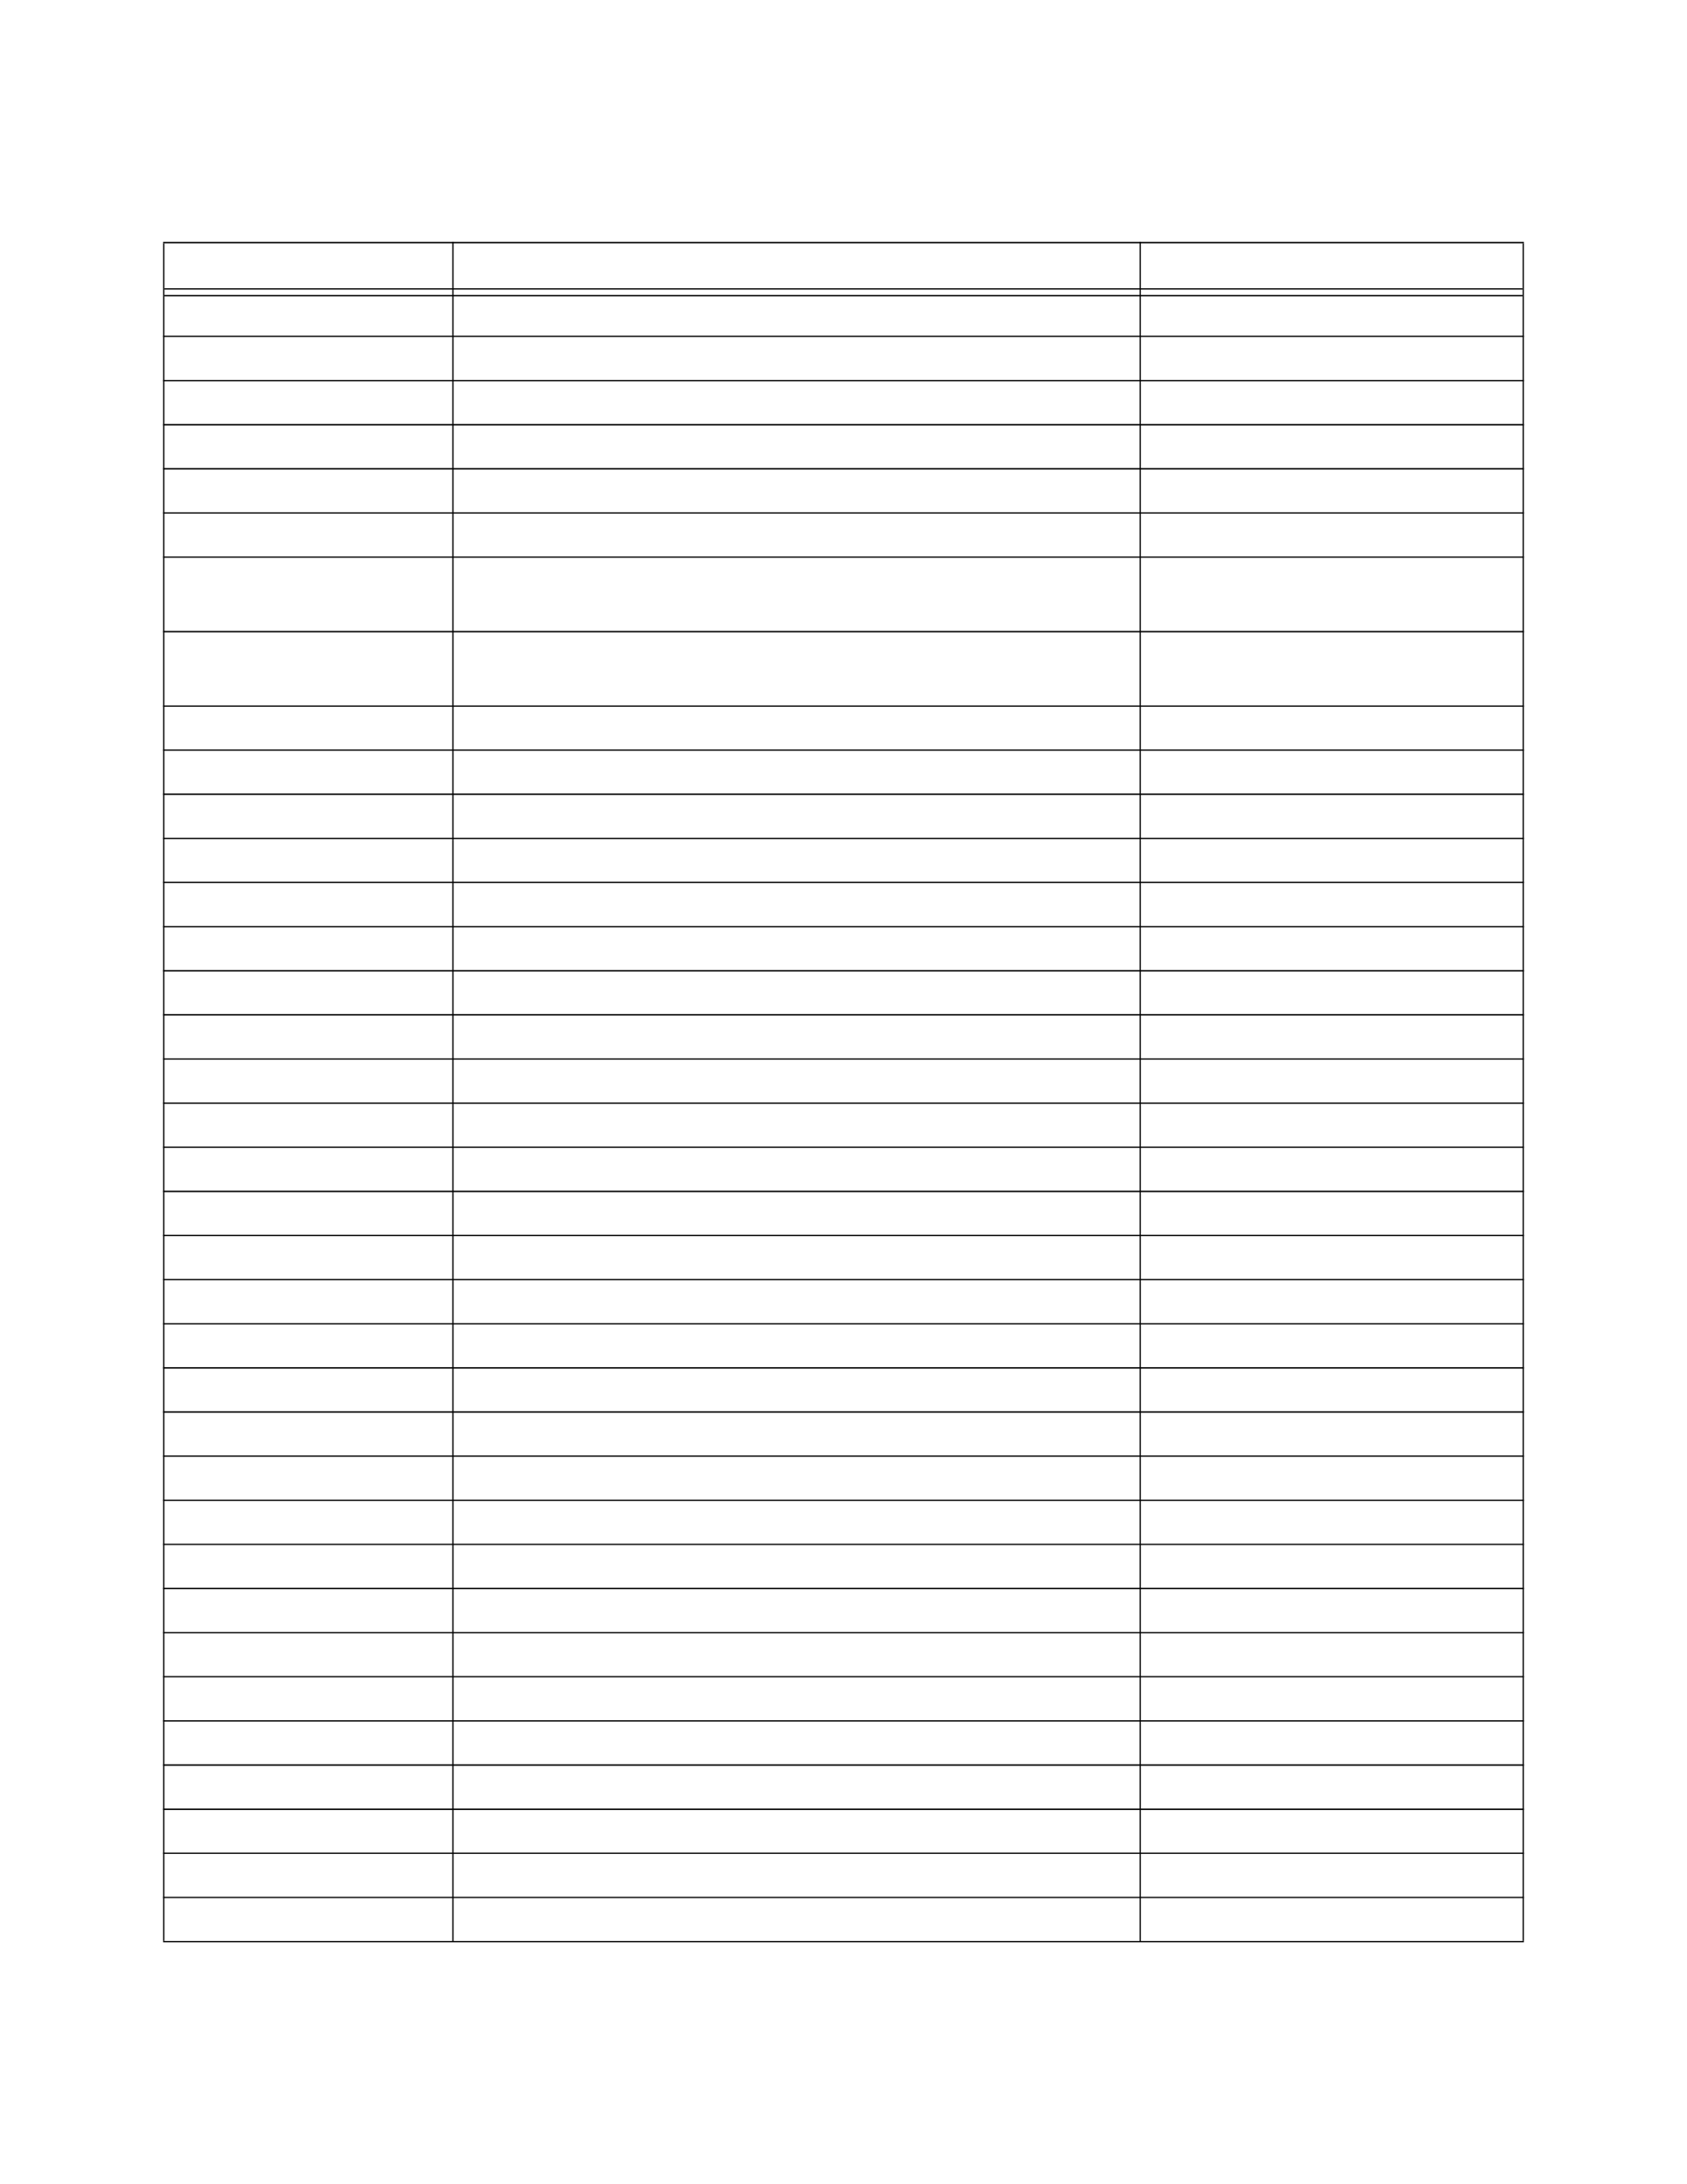 <?xml version="1.0" encoding="UTF-8" standalone="no"?>
<!DOCTYPE svg PUBLIC "-//W3C//DTD SVG 1.1//EN"
"http://www.w3.org/Graphics/SVG/1.1/DTD/svg11.dtd">
<svg viewBox="0 0 935 1210" version="1.1" xmlns="http://www.w3.org/2000/svg" xmlns:xlink="http://www.w3.org/1999/xlink">
<defs>
<style type="text/css"><![CDATA[
.g0_25{
fill: #000;
}
]]></style>
</defs>
<path d="M90.4,1075.2h.7V134.8h-.7v940.4Z" class="g0_25"/>
<path d="M250.7,1076h.7V134h-.7v942Z" class="g0_25"/>
<path d="M631.6,1076h.7V134h-.7v942Z" class="g0_25"/>
<path d="M843.9,1075.2h.7V134.8h-.7v940.4Z" class="g0_25"/>
<path d="M90.4,134.8H844.6V134H90.4v.8Z" class="g0_25"/>
<path d="M91.1,160.4H843.9v-.7H91.1v.7Z" class="g0_25"/>
<path d="M91.1,164.2H843.9v-.8H91.1v.8Z" class="g0_25"/>
<path d="M90.4,186.7H844.6V186H90.4v.7Z" class="g0_25"/>
<path d="M90.4,211.2H844.6v-.7H90.4v.7Z" class="g0_25"/>
<path d="M90.4,235.7H844.6v-.8H90.4v.8Z" class="g0_25"/>
<path d="M90.4,260.1H844.6v-.8H90.4v.8Z" class="g0_25"/>
<path d="M90.4,284.5H844.6v-.7H90.4v.7Z" class="g0_25"/>
<path d="M90.4,309H844.6v-.7H90.4v.7Z" class="g0_25"/>
<path d="M90.4,350.3H844.6v-.8H90.4v.8Z" class="g0_25"/>
<path d="M90.4,391.5H844.6v-.7H90.4v.7Z" class="g0_25"/>
<path d="M90.4,415.9H844.6v-.7H90.4v.7Z" class="g0_25"/>
<path d="M90.4,440.4H844.6v-.8H90.4v.8Z" class="g0_25"/>
<path d="M90.4,464.8H844.6v-.7H90.4v.7Z" class="g0_25"/>
<path d="M90.4,489.2H844.6v-.7H90.4v.7Z" class="g0_25"/>
<path d="M90.4,513.7H844.6V513H90.4v.7Z" class="g0_25"/>
<path d="M90.4,538.2H844.6v-.8H90.4v.8Z" class="g0_25"/>
<path d="M90.4,562.6H844.6v-.8H90.4v.8Z" class="g0_25"/>
<path d="M90.4,587H844.6v-.7H90.4v.7Z" class="g0_25"/>
<path d="M90.4,611.5H844.6v-.7H90.4v.7Z" class="g0_25"/>
<path d="M90.4,635.9H844.6v-.7H90.4v.7Z" class="g0_25"/>
<path d="M90.4,660.4H844.6v-.8H90.4v.8Z" class="g0_25"/>
<path d="M90.4,684.8H844.6v-.7H90.4v.7Z" class="g0_25"/>
<path d="M90.4,709.2H844.6v-.7H90.4v.7Z" class="g0_25"/>
<path d="M90.4,733.7H844.6V733H90.4v.7Z" class="g0_25"/>
<path d="M90.4,758.2H844.6v-.8H90.4v.8Z" class="g0_25"/>
<path d="M90.4,782.6H844.6v-.8H90.4v.8Z" class="g0_25"/>
<path d="M90.4,807H844.6v-.7H90.4v.7Z" class="g0_25"/>
<path d="M90.4,831.5H844.6v-.7H90.4v.7Z" class="g0_25"/>
<path d="M90.4,855.9H844.6v-.7H90.4v.7Z" class="g0_25"/>
<path d="M90.4,880.4H844.6v-.8H90.4v.8Z" class="g0_25"/>
<path d="M90.4,904.8H844.6v-.7H90.4v.7Z" class="g0_25"/>
<path d="M90.4,929.2H844.6v-.7H90.4v.7Z" class="g0_25"/>
<path d="M90.4,953.7H844.6V953H90.4v.7Z" class="g0_25"/>
<path d="M90.4,978.2H844.6v-.8H90.4v.8Z" class="g0_25"/>
<path d="M90.4,1002.7H844.6v-.8H90.4v.8Z" class="g0_25"/>
<path d="M90.4,1027H844.6v-.7H90.4v.7Z" class="g0_25"/>
<path d="M90.4,1051.5H844.6v-.7H90.4v.7Z" class="g0_25"/>
<path d="M90.4,1076H844.6v-.7H90.4v.7Z" class="g0_25"/>
</svg>
